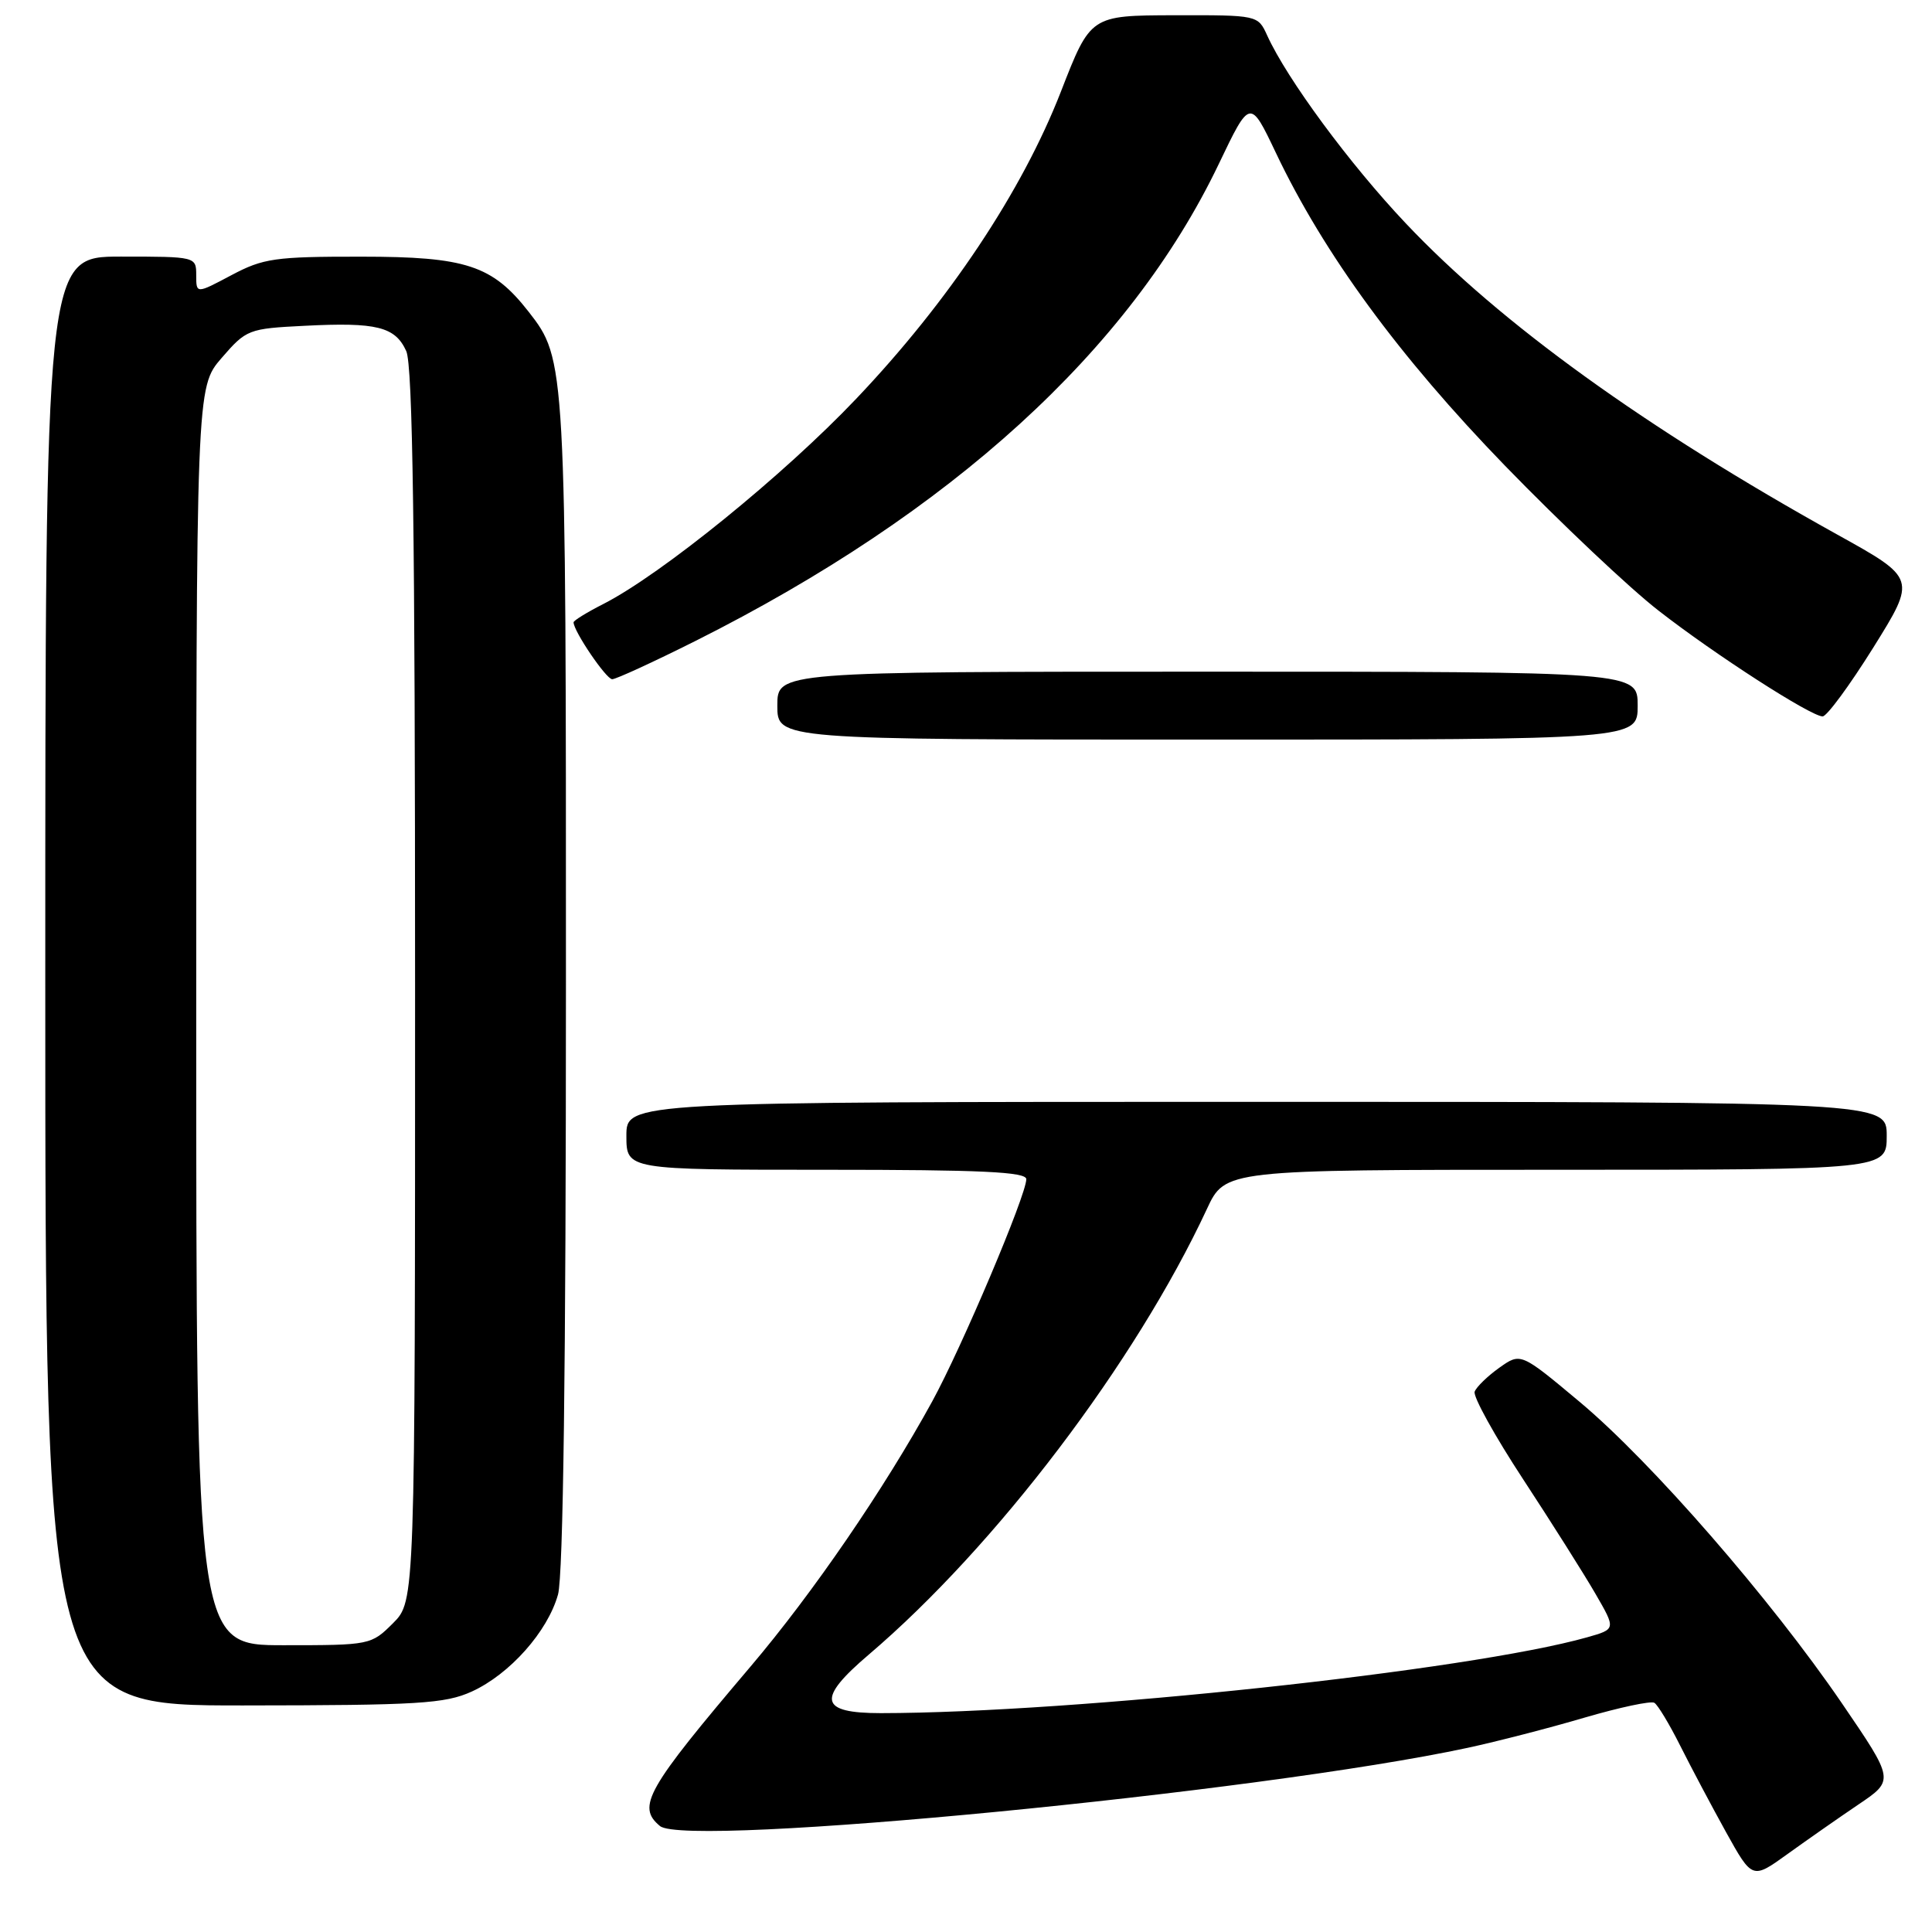 <?xml version="1.0" encoding="UTF-8" standalone="no"?>
<!DOCTYPE svg PUBLIC "-//W3C//DTD SVG 1.1//EN" "http://www.w3.org/Graphics/SVG/1.1/DTD/svg11.dtd" >
<svg xmlns="http://www.w3.org/2000/svg" xmlns:xlink="http://www.w3.org/1999/xlink" version="1.1" viewBox="0 0 256 256">
 <g >
 <path fill="currentColor"
d=" M 246.26 239.10 C 251.02 235.89 251.02 235.89 244.06 225.69 C 234.62 211.87 218.81 193.70 209.32 185.76 C 201.50 179.22 201.50 179.22 198.67 181.23 C 197.11 182.34 195.64 183.77 195.40 184.40 C 195.16 185.03 198.05 190.26 201.83 196.02 C 205.61 201.79 209.92 208.61 211.41 211.19 C 214.12 215.87 214.12 215.87 210.31 216.95 C 194.70 221.36 142.39 226.97 116.72 227.00 C 108.56 227.00 108.18 225.15 115.11 219.25 C 131.95 204.91 150.47 180.50 159.92 160.20 C 162.34 155.00 162.34 155.00 206.17 155.00 C 250.00 155.00 250.00 155.00 250.00 150.50 C 250.00 146.00 250.00 146.00 166.50 146.00 C 83.00 146.00 83.00 146.00 83.00 150.50 C 83.00 155.00 83.00 155.00 109.50 155.00 C 130.04 155.00 136.00 155.28 135.99 156.25 C 135.98 158.38 127.44 178.54 123.52 185.70 C 117.16 197.30 107.71 211.10 99.43 220.85 C 85.63 237.11 84.34 239.38 87.45 241.96 C 90.95 244.87 166.99 237.50 194.50 231.59 C 198.35 230.76 205.30 228.97 209.94 227.60 C 214.59 226.24 218.76 225.35 219.21 225.63 C 219.67 225.91 221.21 228.47 222.64 231.32 C 224.07 234.17 226.80 239.32 228.71 242.77 C 232.19 249.03 232.19 249.03 236.84 245.68 C 239.41 243.83 243.64 240.87 246.26 239.10 Z  M 62.51 224.14 C 67.55 221.84 72.57 216.19 73.94 211.28 C 74.63 208.79 74.99 181.12 74.99 130.41 C 75.00 47.97 74.98 47.63 70.04 41.30 C 65.24 35.16 61.75 34.01 47.90 34.01 C 36.41 34.00 34.89 34.22 30.65 36.47 C 26.00 38.94 26.00 38.94 26.00 36.47 C 26.00 34.01 25.97 34.00 16.00 34.00 C 6.00 34.00 6.00 34.00 6.00 130.00 C 6.00 226.00 6.00 226.00 32.25 225.98 C 55.48 225.96 58.96 225.75 62.51 224.14 Z  M 217.00 93.50 C 217.00 89.00 217.00 89.00 160.00 89.00 C 103.00 89.00 103.00 89.00 103.00 93.50 C 103.00 98.00 103.00 98.00 160.00 98.00 C 217.00 98.00 217.00 98.00 217.00 93.50 Z  M 248.22 85.81 C 253.93 76.65 253.93 76.65 243.46 70.84 C 218.06 56.74 198.82 42.87 186.28 29.60 C 178.86 21.76 170.54 10.48 167.91 4.70 C 166.68 2.00 166.67 2.00 155.59 2.02 C 144.50 2.05 144.50 2.05 140.58 12.13 C 135.43 25.36 125.70 39.96 113.45 52.84 C 103.84 62.96 87.63 76.11 79.95 80.03 C 77.78 81.13 76.00 82.23 76.00 82.46 C 76.00 83.63 80.32 90.00 81.12 90.00 C 81.62 90.00 86.60 87.71 92.19 84.91 C 126.05 67.91 149.68 46.38 161.47 21.78 C 165.64 13.06 165.64 13.06 169.07 20.27 C 175.43 33.64 185.38 47.23 199.44 61.73 C 206.79 69.30 215.94 77.95 219.79 80.93 C 227.25 86.74 239.85 94.86 241.50 94.93 C 242.05 94.95 245.07 90.85 248.22 85.81 Z  M 26.00 134.67 C 26.00 51.33 26.00 51.33 29.36 47.44 C 32.64 43.65 32.92 43.54 40.36 43.17 C 49.92 42.68 52.36 43.29 53.83 46.52 C 54.69 48.42 55.00 70.45 55.00 130.62 C 55.00 212.15 55.00 212.15 52.08 215.08 C 49.18 217.97 49.04 218.00 37.58 218.00 C 26.00 218.00 26.00 218.00 26.00 134.67 Z "/>
</g>
</svg>
